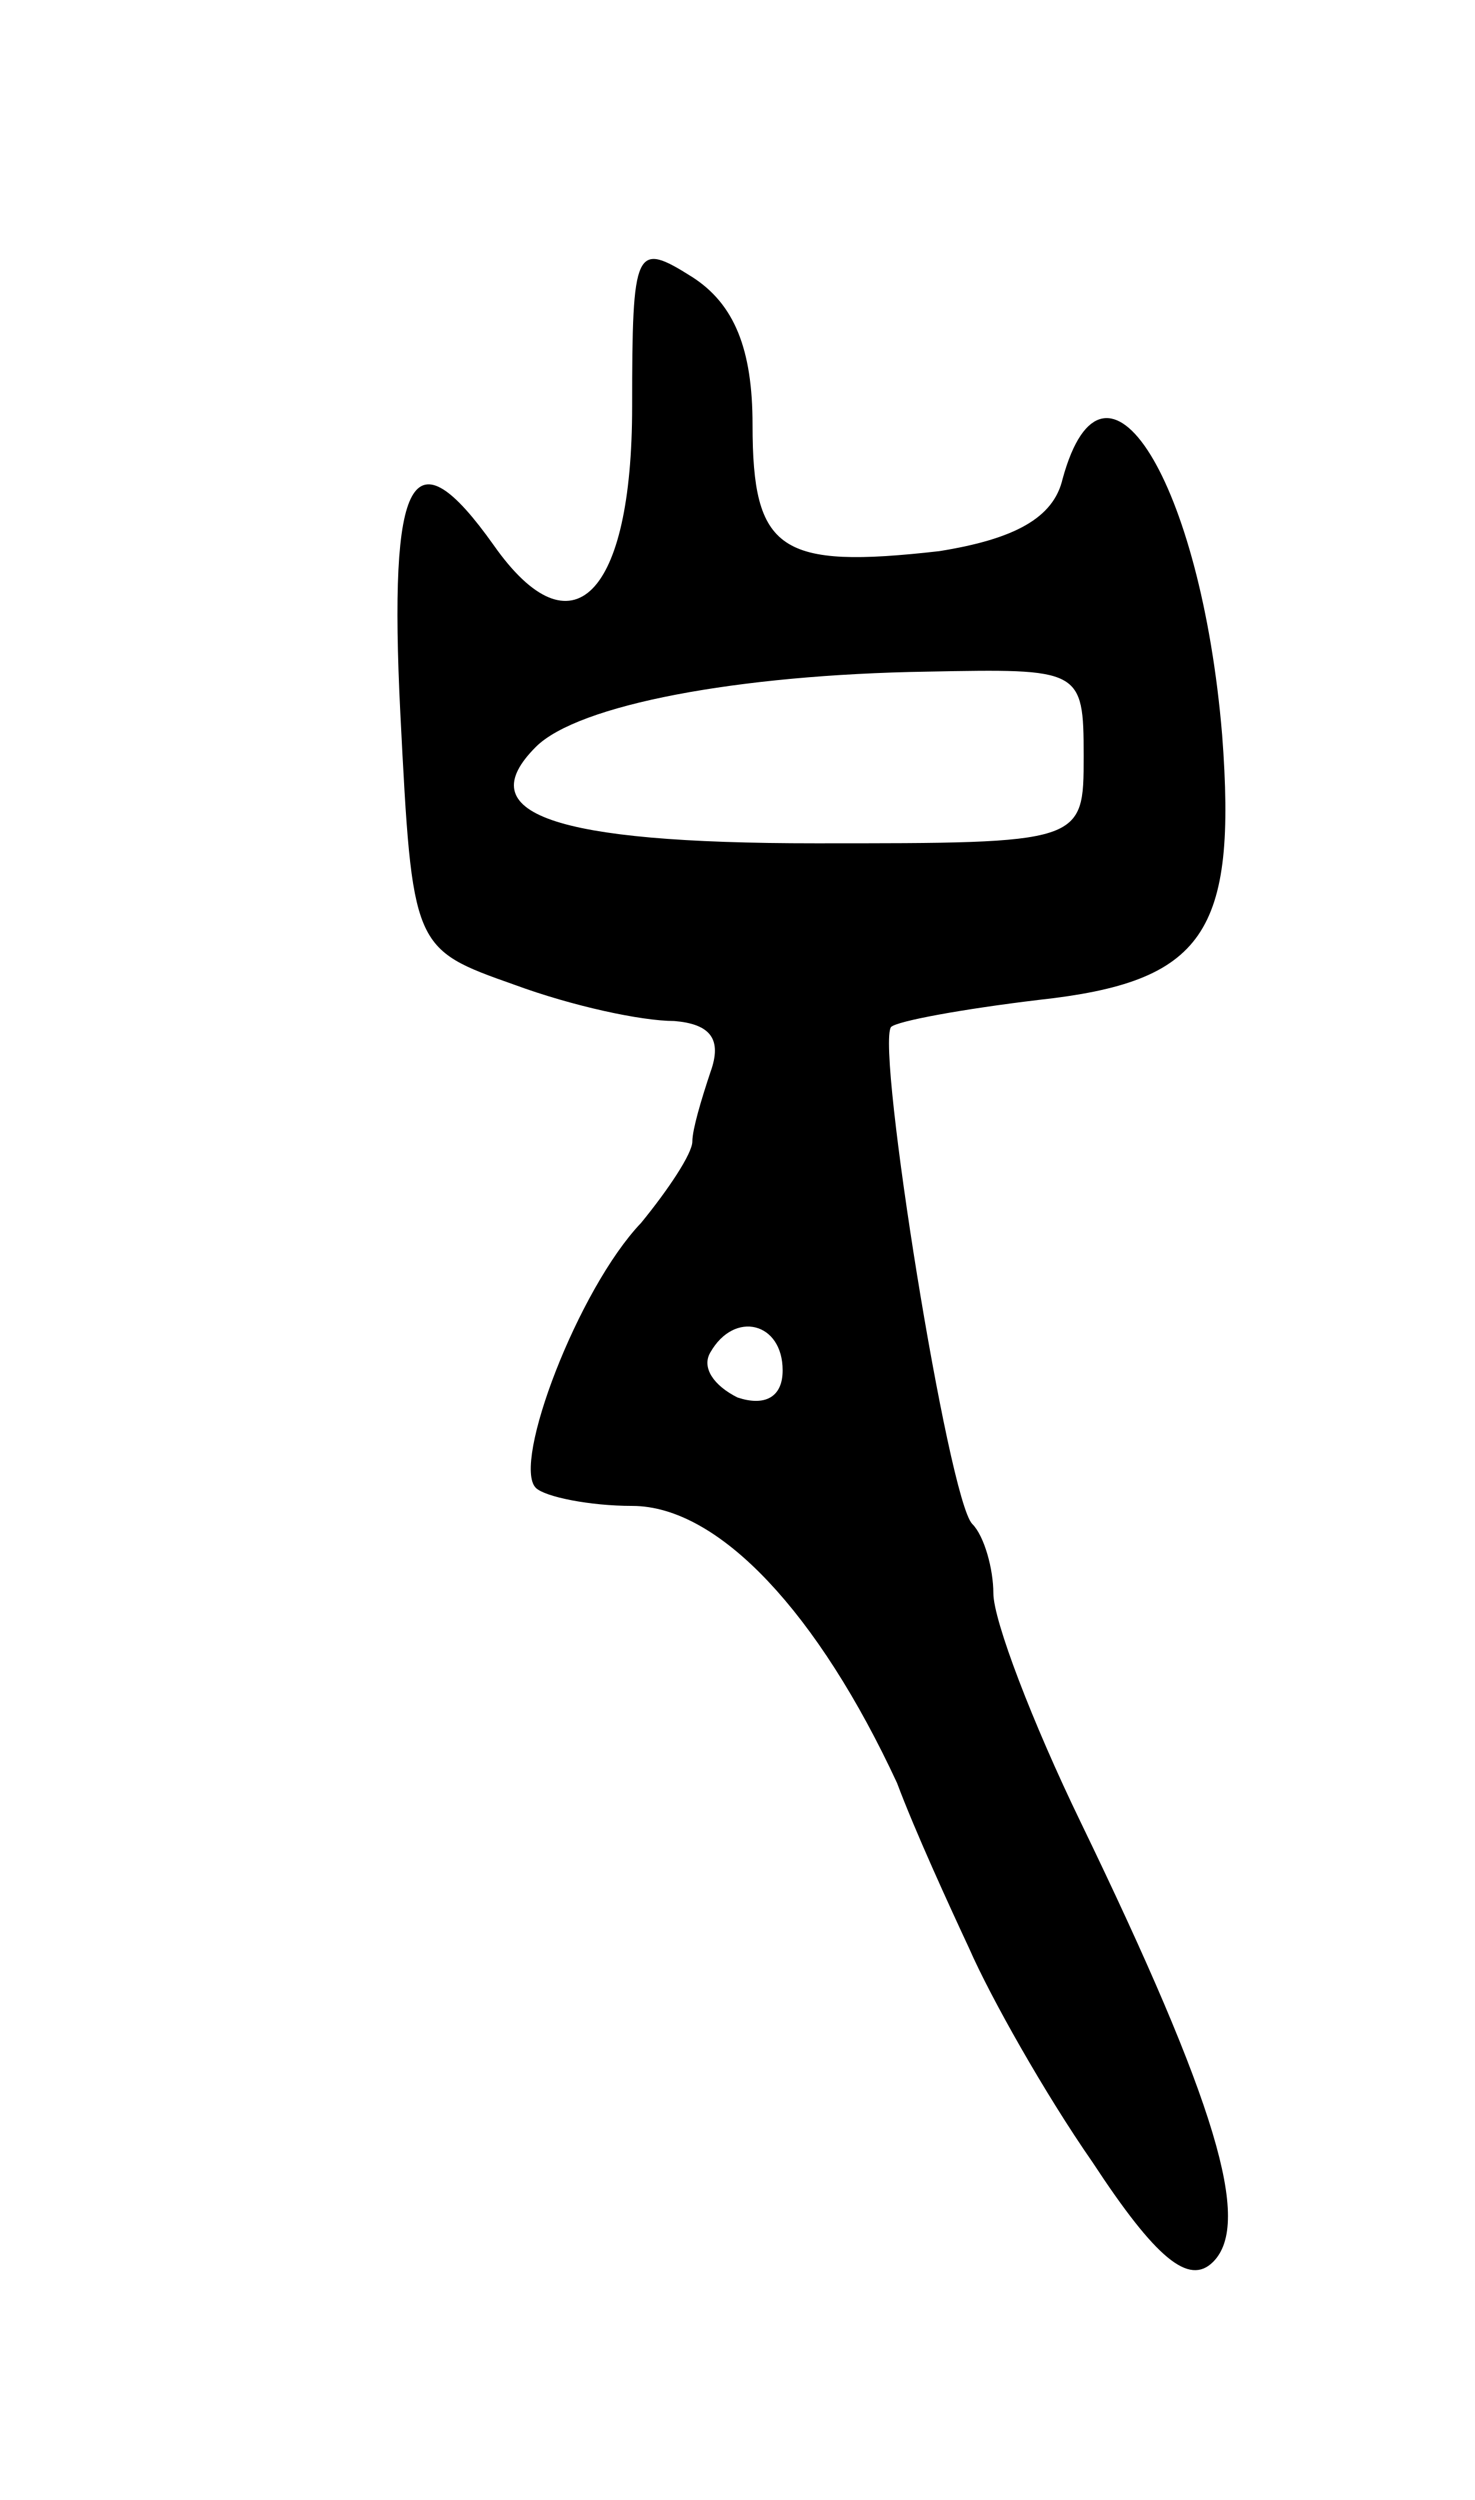 <svg version="1.0" xmlns="http://www.w3.org/2000/svg"
 width="49pt" height="83pt" viewBox="0 0 49 83"
 preserveAspectRatio="xMidYMid meet">
<g transform="translate(0,83) scale(0.1,-0.1)"
fill="#000000" stroke="none">
<path d="M210 695 c0 -63 -20 -83 -46 -46 -27 38 -35 24 -31 -56 4 -78 4 -78
38 -90 19 -7 42 -12 53 -12 12 -1 16 -6 12 -17 -3 -9 -6 -19 -6 -23 0 -4 -8
-16 -17 -27 -21 -22 -43 -80 -35 -88 3 -3 18 -6 32 -6 29 0 62 -36 88 -92 6
-16 17 -40 24 -55 7 -16 25 -48 41 -71 21 -32 32 -41 40 -33 13 13 1 53 -44
146 -16 33 -29 67 -29 76 0 8 -3 19 -7 23 -8 8 -32 158 -27 165 2 2 24 6 49 9
55 6 66 22 61 88 -7 84 -39 136 -53 85 -3 -13 -16 -20 -41 -24 -53 -6 -62 0
-62 42 0 25 -6 40 -20 49 -19 12 -20 10 -20 -43z m150 -116 c0 -29 0 -29 -89
-29 -88 0 -115 10 -93 32 14 14 67 24 130 25 51 1 52 1 52 -28z m-100 -204 c0
-9 -6 -12 -15 -9 -8 4 -12 10 -9 15 8 14 24 10 24 -6z"/>
</g>
</svg>
